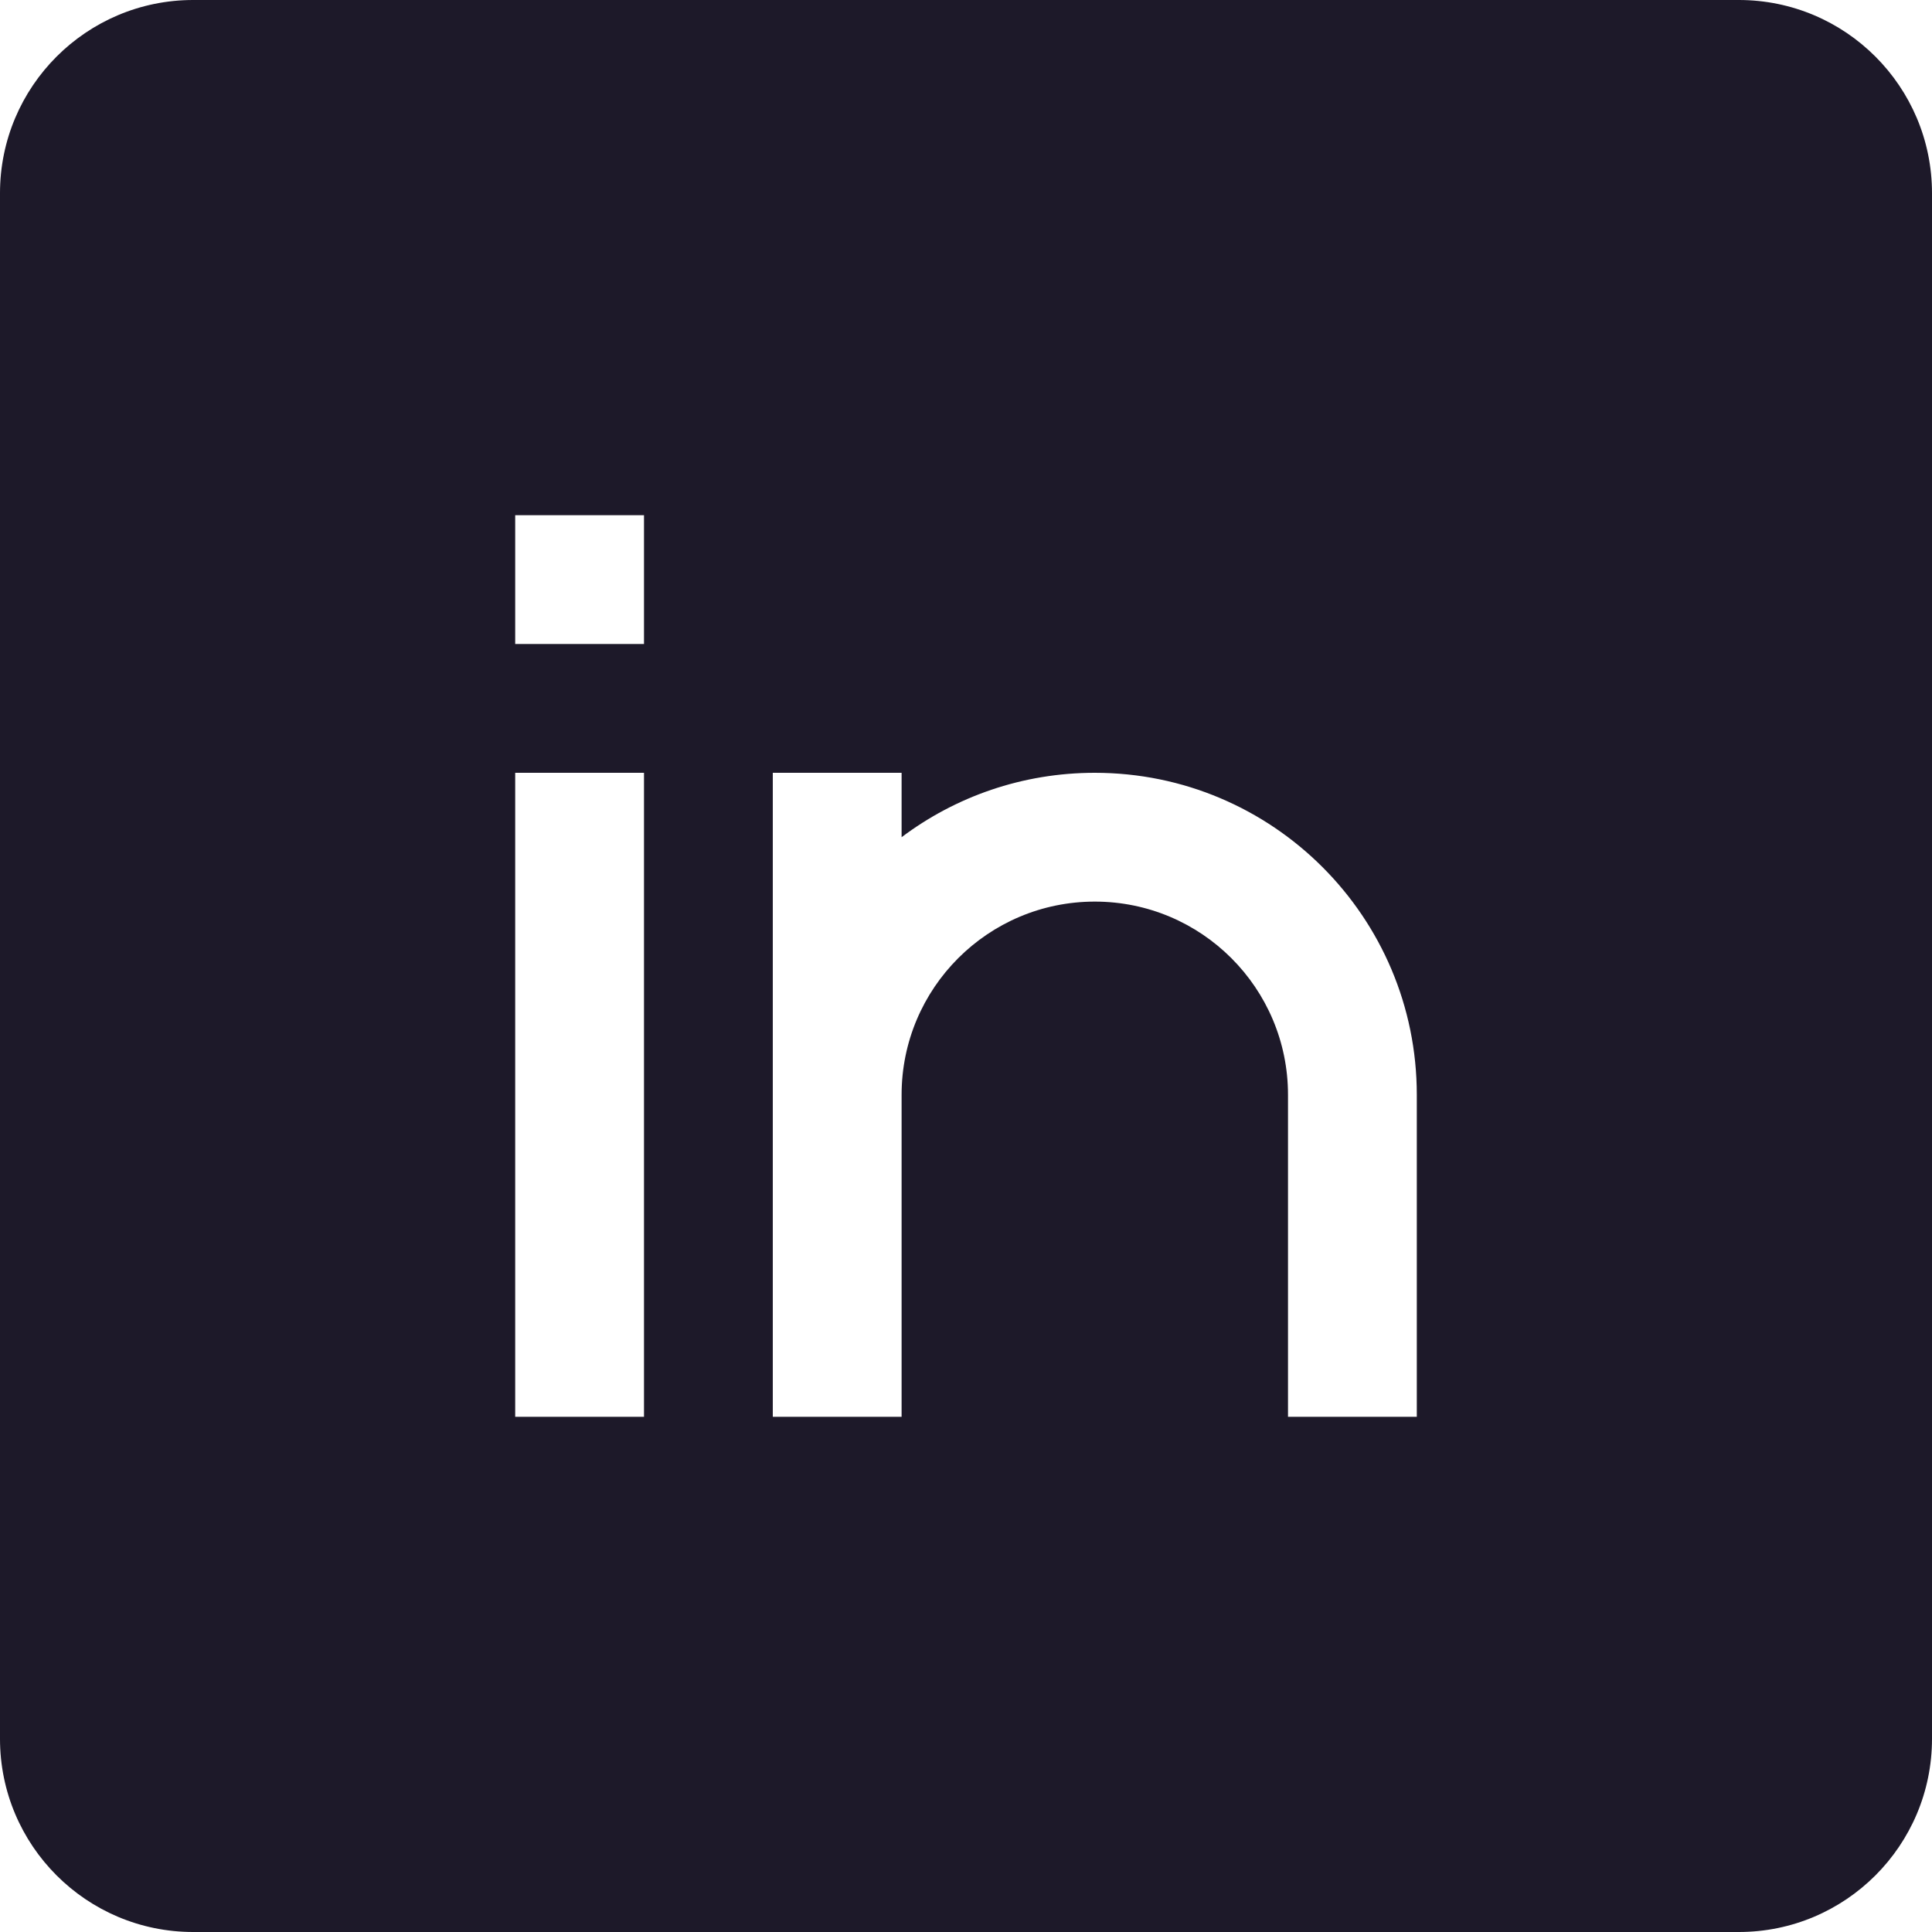 <svg 
width="18" 
height="18" 
viewBox="0 0 18 18" 
fill="none" 
xmlns="http://www.w3.org/2000/svg">
<path 
    fill-rule="evenodd" 
    clip-rule="evenodd" 
    d="M0 1.8C0 0.806 0.806 0 1.8 0H16.2C17.194 0 18 0.806 18 1.8V16.2C18 17.194 17.194 18 16.2 18H1.8C0.806 18 0 17.194 0 16.2V1.8ZM6 6H4.8V4.8H6V6ZM4.8 13.2V7.2H6V13.2H4.8ZM10.2 8.4C9.206 8.4 8.4 9.206 8.4 10.2V13.2H7.2V7.2H8.4V7.8C8.901 7.423 9.525 7.2 10.2 7.2C11.857 7.2 13.2 8.543 13.2 10.2V13.2H12V10.2C12 9.206 11.194 8.4 10.2 8.4Z" 
    fill="#1D1929"/>
</svg>
